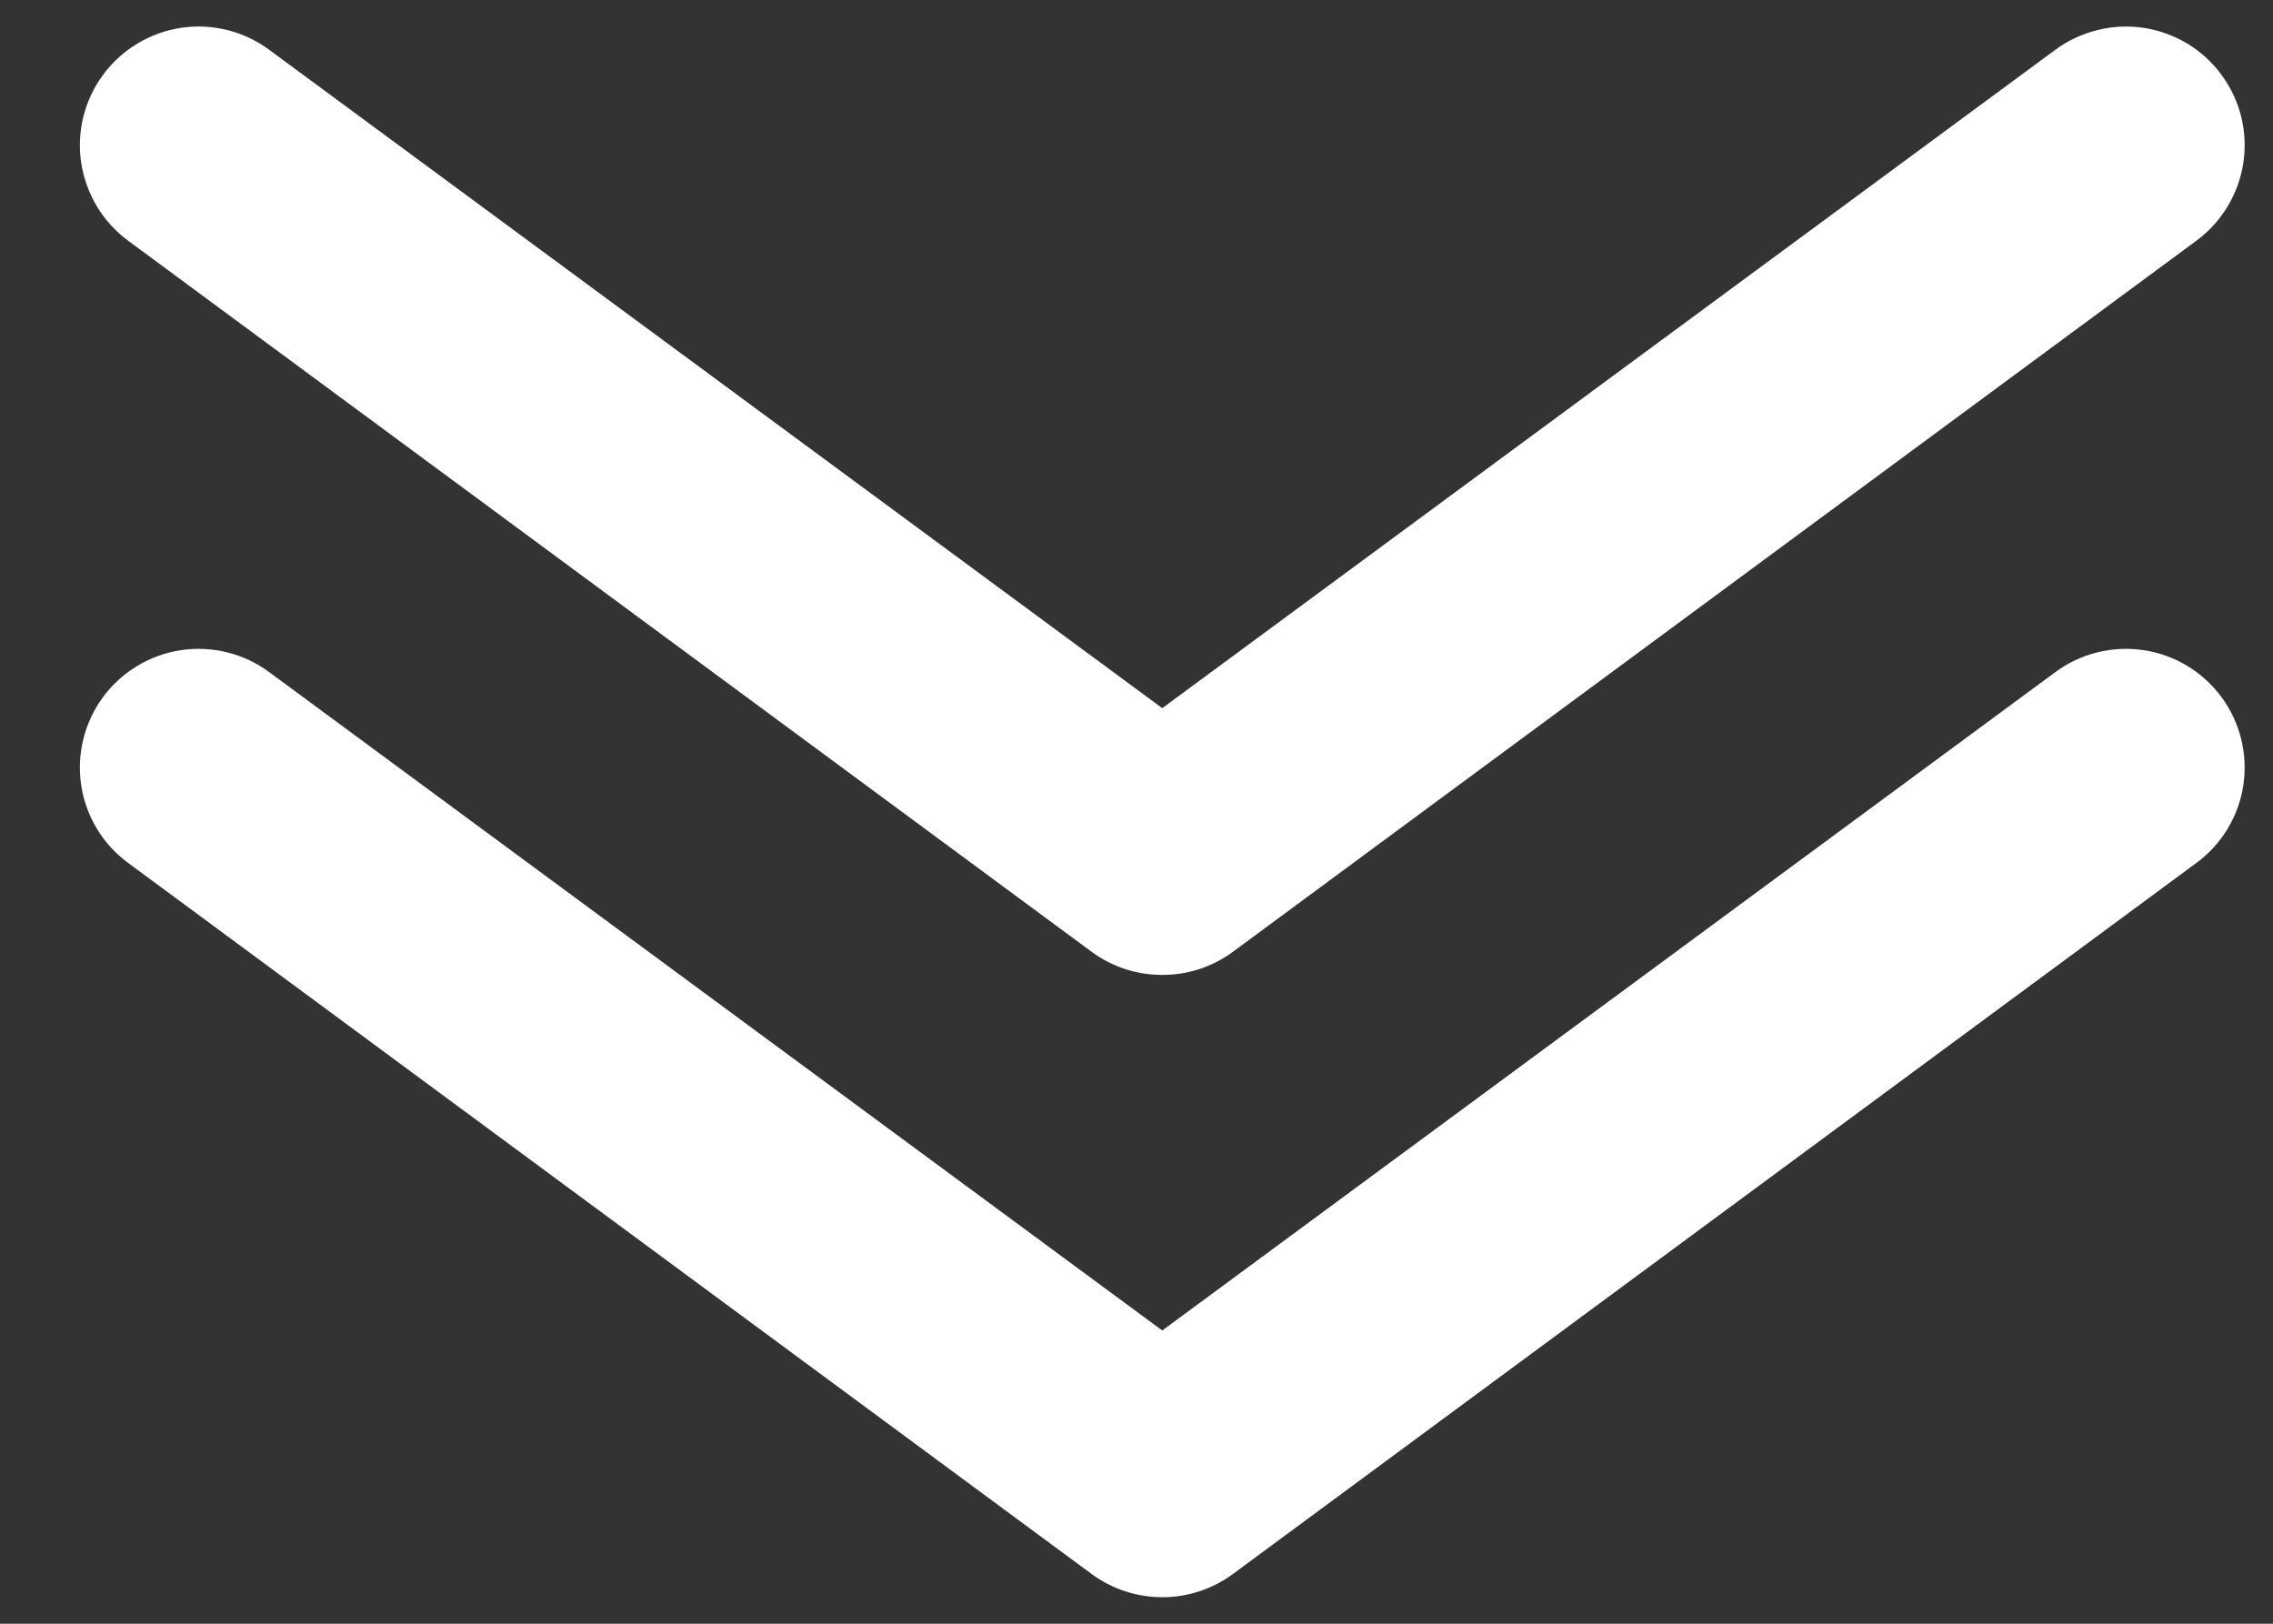 <svg width="21" height="15" viewBox="0 0 21 15" fill="none" xmlns="http://www.w3.org/2000/svg">
<rect x="0" y="0" width="21" height="15" fill="#333333" stroke="none"/>
<path d="M10.738 9.006C10.504 9.007 10.275 8.932 10.086 8.793L1.183 2.223C1.067 2.137 0.969 2.03 0.895 1.906C0.821 1.783 0.772 1.646 0.75 1.504C0.707 1.217 0.78 0.924 0.953 0.69C1.126 0.456 1.385 0.301 1.672 0.257C1.96 0.214 2.253 0.287 2.487 0.46L10.738 6.542L18.989 0.46C19.105 0.374 19.237 0.313 19.377 0.278C19.516 0.243 19.662 0.236 19.804 0.257C19.946 0.279 20.083 0.328 20.207 0.402C20.33 0.476 20.438 0.574 20.523 0.69C20.609 0.806 20.671 0.937 20.706 1.077C20.741 1.217 20.747 1.362 20.726 1.504C20.705 1.646 20.655 1.783 20.581 1.906C20.507 2.03 20.409 2.137 20.293 2.223L11.39 8.793C11.201 8.932 10.973 9.007 10.738 9.006Z" fill="white"/>
<path d="M10.738 14.755C10.504 14.755 10.275 14.68 10.086 14.541L1.183 7.971C0.949 7.799 0.793 7.54 0.75 7.253C0.707 6.965 0.78 6.672 0.953 6.438C1.126 6.205 1.385 6.049 1.672 6.006C1.96 5.963 2.253 6.036 2.487 6.209L10.738 12.291L18.989 6.209C19.223 6.036 19.516 5.963 19.804 6.006C20.092 6.049 20.35 6.205 20.523 6.438C20.696 6.672 20.769 6.965 20.726 7.253C20.683 7.54 20.527 7.799 20.293 7.971L11.39 14.541C11.201 14.68 10.973 14.755 10.738 14.755Z" fill="white"/>
</svg>
